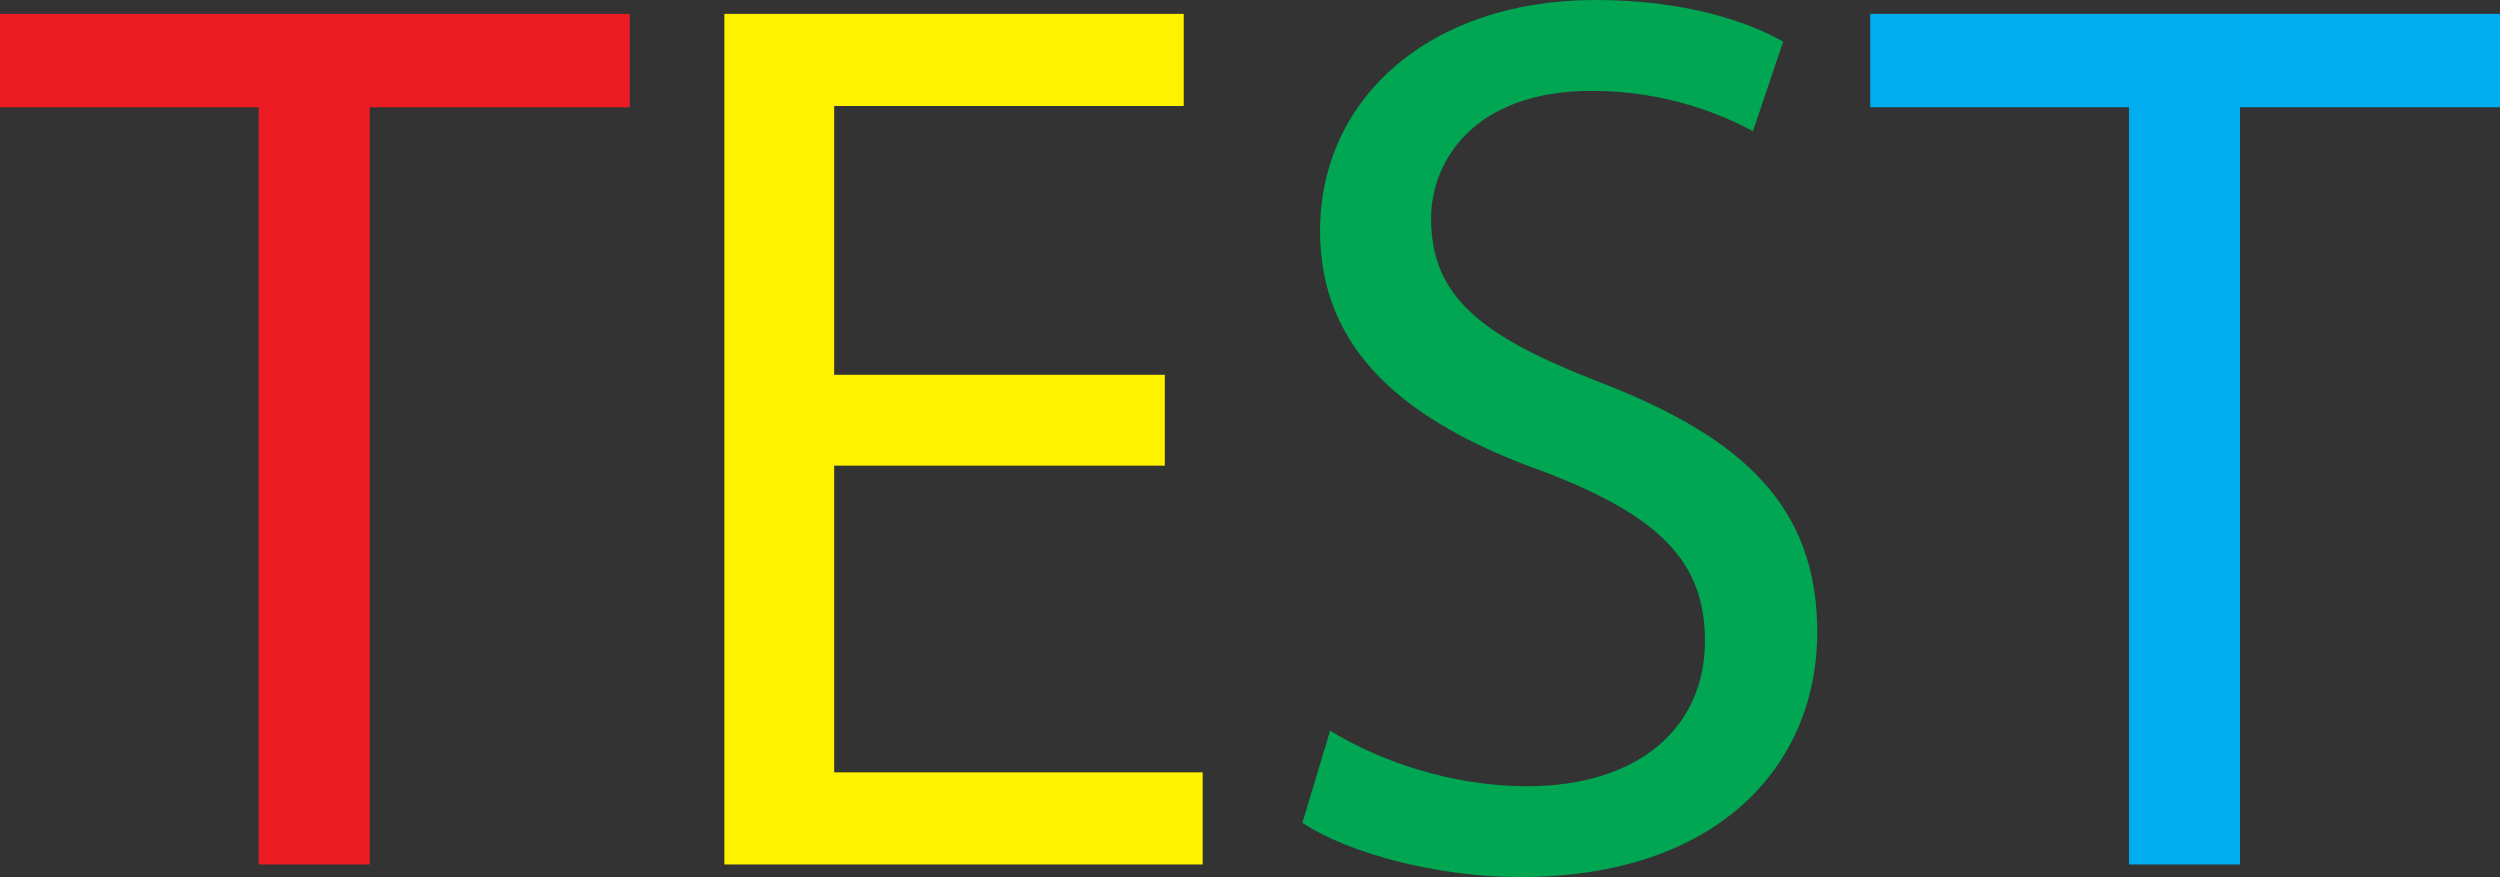 <?xml version="1.0" encoding="utf-8"?>
<!-- Generator: Adobe Illustrator 17.1.0, SVG Export Plug-In . SVG Version: 6.00 Build 0)  -->
<!DOCTYPE svg PUBLIC "-//W3C//DTD SVG 1.1//EN" "http://www.w3.org/Graphics/SVG/1.1/DTD/svg11.dtd">
<svg version="1.1" id="Layer_1" xmlns="http://www.w3.org/2000/svg" xmlns:xlink="http://www.w3.org/1999/xlink" x="0px" y="0px" viewBox="0 0 594.3 208.5" enable-background="new 0 0 594.3 208.5" xml:space="preserve">
<rect x="0" y="0" width="594.3" height="208.5" fill="#333333" stroke="none"/>
<g>
	<path fill="#ED1C24" d="M61.5,25.5H0V3.3h149.7v22.2H87.9v180H61.5V25.5z"/>
	<path fill="#FFF200" d="M276.9,110.7h-78.6v72.9h87.6v21.9H172.2V3.3h109.2v21.9h-83.1v63.9h78.6V110.7z"/>
	<path fill="#00A651" d="M316.2,173.7c11.7,7.2,28.8,13.2,46.8,13.2c26.7,0,42.3-14.1,42.3-34.5c0-18.9-10.8-29.7-38.1-40.2
		c-33-11.7-53.4-28.8-53.4-57.3c0-31.5,26.1-54.9,65.4-54.9c20.7,0,35.7,4.8,44.7,9.9l-7.2,21.3c-6.6-3.6-20.1-9.6-38.4-9.6
		c-27.6,0-38.1,16.5-38.1,30.3c0,18.9,12.3,28.2,40.2,39c34.2,13.2,51.6,29.7,51.6,59.4c0,31.2-23.1,58.2-70.8,58.2
		c-19.5,0-40.8-5.7-51.6-12.9L316.2,173.7z"/>
	<path fill="#00AEEF" d="M506.1,25.5h-61.5V3.3h149.7v22.2h-61.8v180h-26.4V25.5z"/>
</g>
</svg>